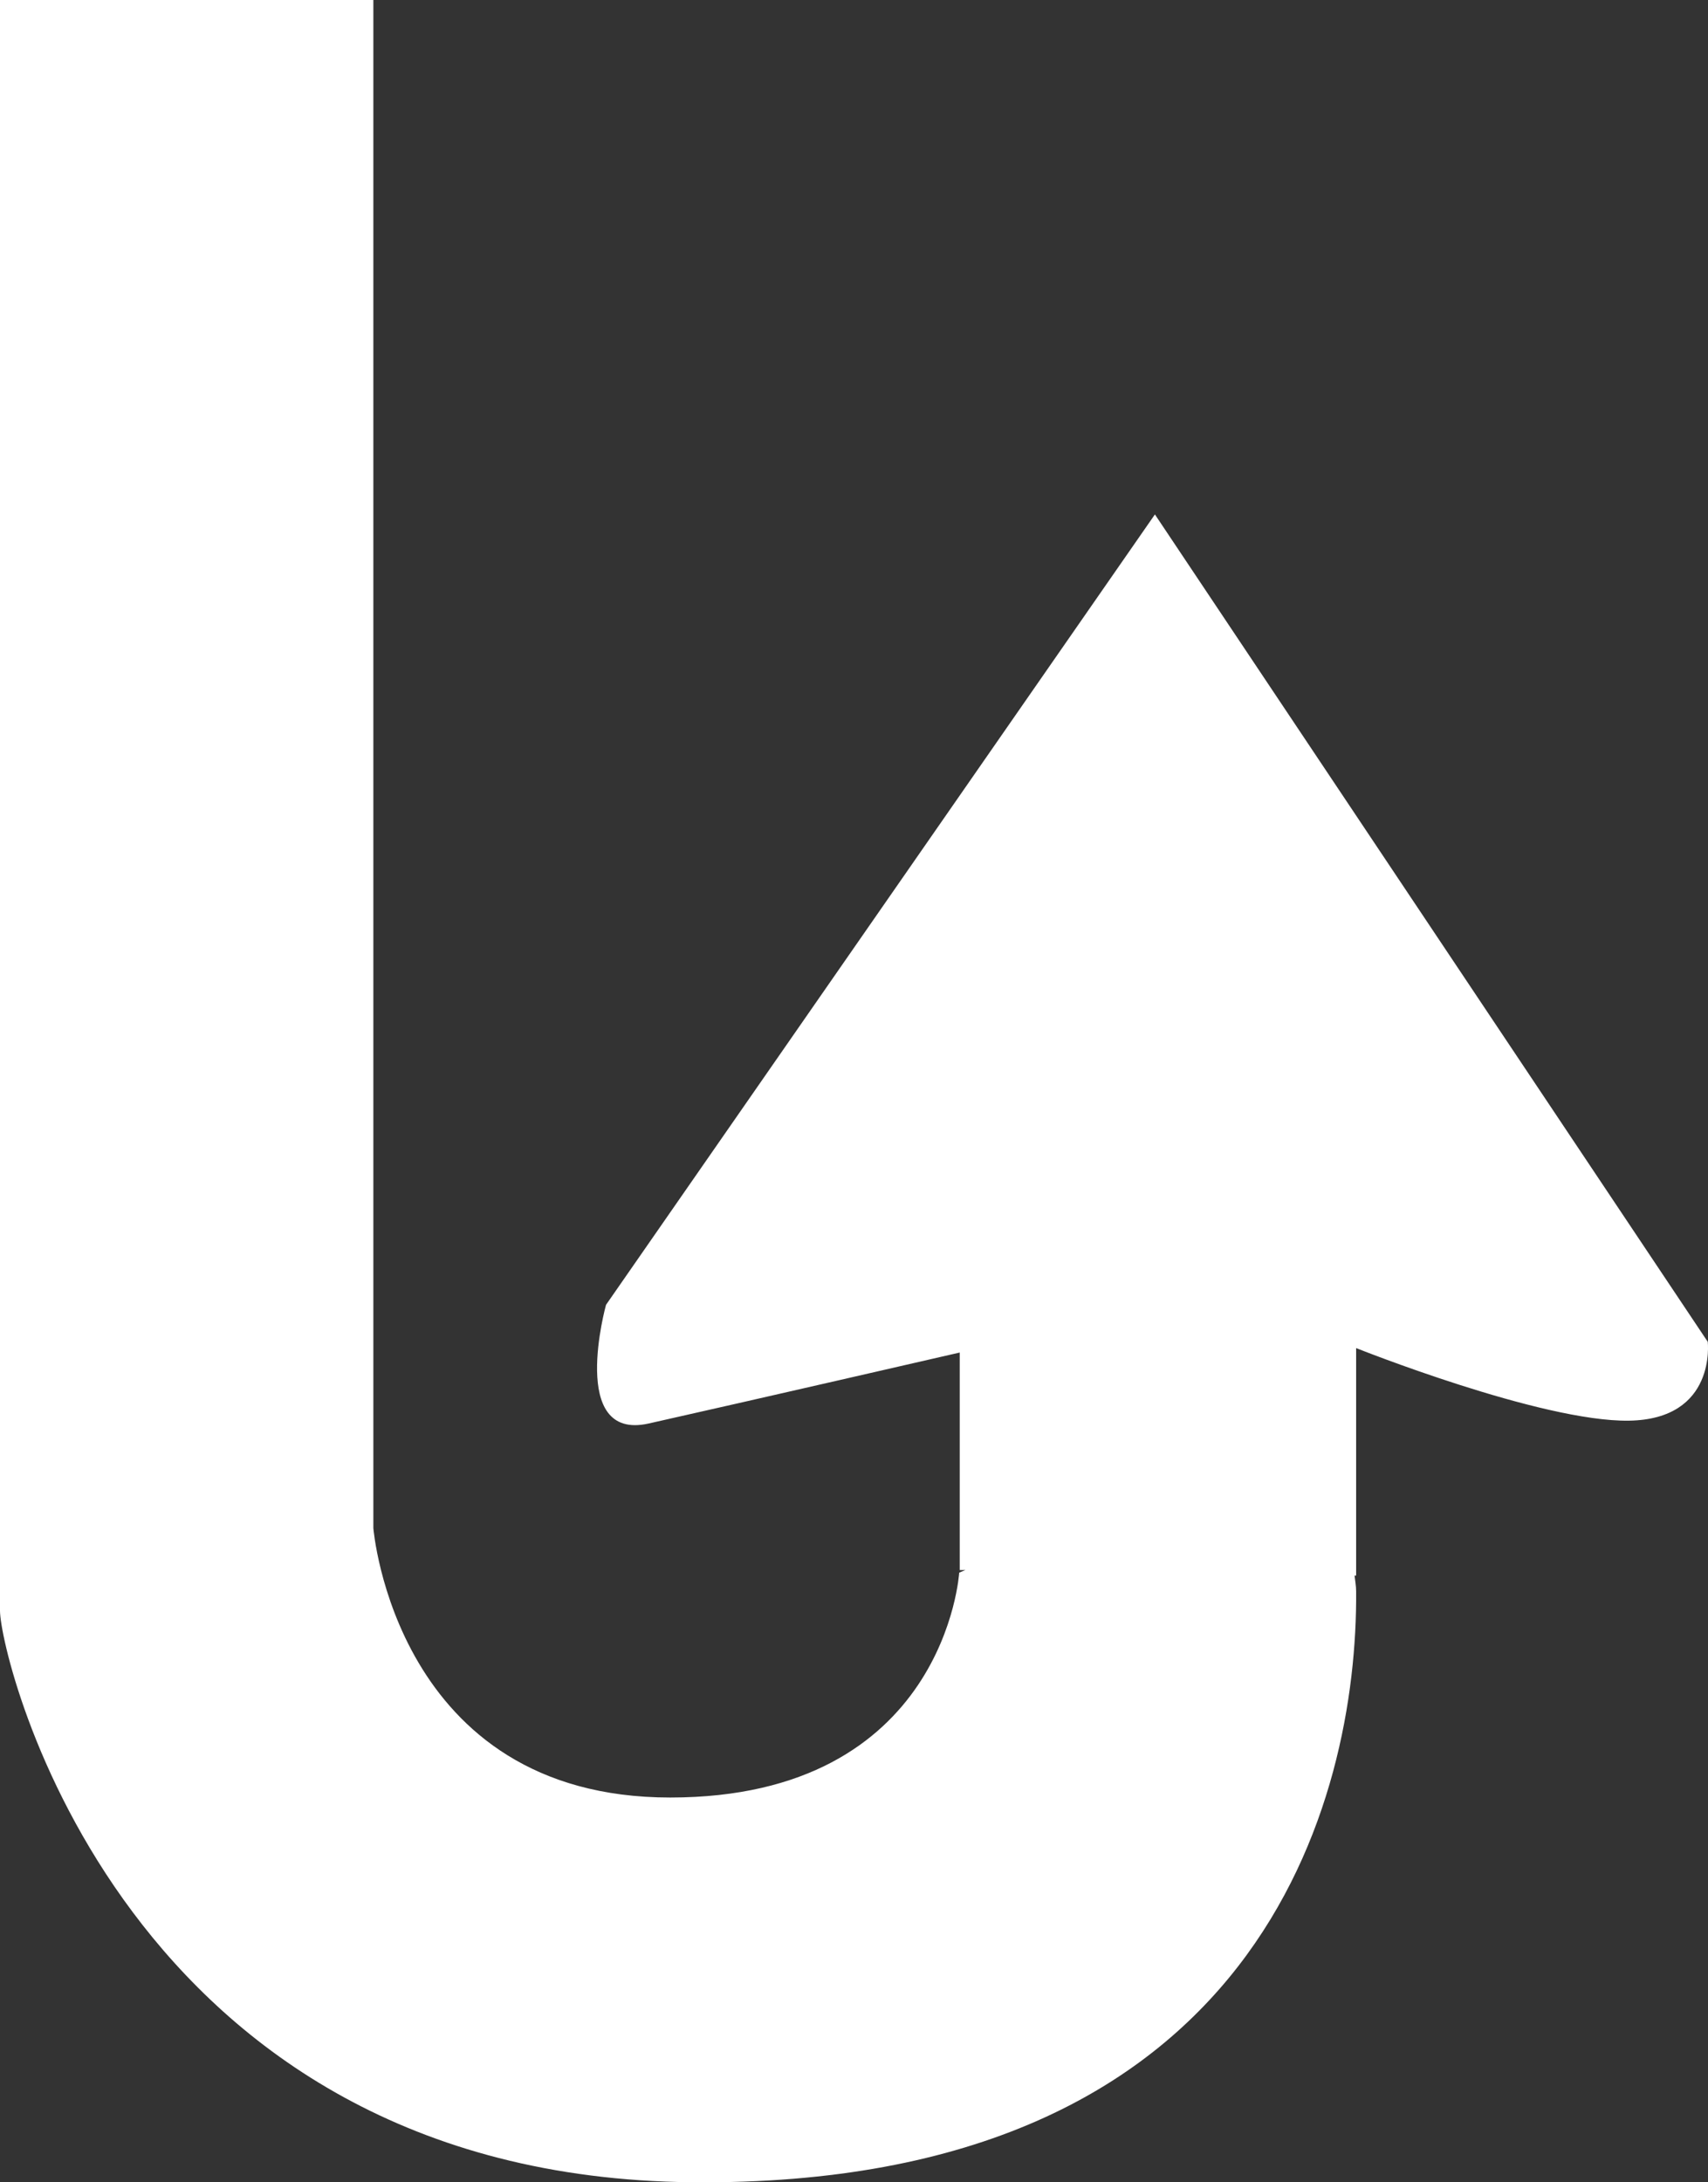 <?xml version="1.0" encoding="UTF-8" standalone="no"?>
<!-- Created with Inkscape (http://www.inkscape.org/) -->

<svg
   id="svg14350"
   sodipodi:docname="icon_Sequential.svg"
   viewBox="0 0 65.19 83.272"
   sodipodi:version="0.32"
   version="1.0"
   inkscape:output_extension="org.inkscape.output.svg.inkscape"
   inkscape:version="1.1 (c68e22c387, 2021-05-23)"
   width="65.19"
   height="83.272"
   xmlns:inkscape="http://www.inkscape.org/namespaces/inkscape"
   xmlns:sodipodi="http://sodipodi.sourceforge.net/DTD/sodipodi-0.dtd"
   xmlns="http://www.w3.org/2000/svg"
   xmlns:svg="http://www.w3.org/2000/svg"
   xmlns:rdf="http://www.w3.org/1999/02/22-rdf-syntax-ns#"
   xmlns:cc="http://creativecommons.org/ns#"
   xmlns:dc="http://purl.org/dc/elements/1.1/">
  <rect x="0" y="0" width="65.19" height="83.272" fill="#333333" stroke="none"/>
  <defs
     id="defs10" />
  <sodipodi:namedview
     id="base"
     bordercolor="#666666"
     inkscape:pageshadow="2"
     inkscape:window-y="0"
     pagecolor="#000000"
     inkscape:window-height="1047"
     inkscape:zoom="1.979899"
     inkscape:window-x="0"
     borderopacity="1.0"
     inkscape:current-layer="g3602"
     inkscape:cx="-63.63961"
     inkscape:cy="93.186572"
     inkscape:window-width="1920"
     inkscape:pageopacity="1"
     inkscape:document-units="mm"
     inkscape:pagecheckerboard="true"
     showgrid="false"
     inkscape:window-maximized="1"
     fit-margin-top="0"
     fit-margin-left="0"
     fit-margin-right="0"
     fit-margin-bottom="0" />
  <g
     id="layer1"
     inkscape:label="Layer 1"
     inkscape:groupmode="layer"
     transform="translate(-309.771,-485.208)">
    <g
       id="g3602"
       transform="translate(-63.039,-191.48)">
      <path
         id="path5063"
         style="fill:#ffffff;fill-opacity:1;fill-rule:evenodd;stroke:none;stroke-width:0.75px"
         d="m 399.22,759.958 c 21.72,0.21 25.41,-14.65 25.35,-22.55 0,-0.21 -0.04,-0.41 -0.06,-0.6 h 0.06 v -8.68 c 0,0 7.06,2.82 10.41,2.77 3.36,-0.05 3.01,-3.01 3.01,-3.01 l -21.1,-31.57 -20.95,30.16 c 0,0 -1.45,5.21 1.62,4.53 3.66,-0.82 11.88,-2.71 11.88,-2.71 v 8.3 h 0.22 c -0.06,0.02 -0.24,0.1 -0.24,0.1 0,0 -0.52,8.58 -11.03,8.58 -10.5,0 -11.33,-10.28 -11.33,-10.28 v -58.31 h -14.25 v 61.46 c 0,1.8 4.7,21.6 26.41,21.81 z" />
    </g>
  </g>
</svg>
